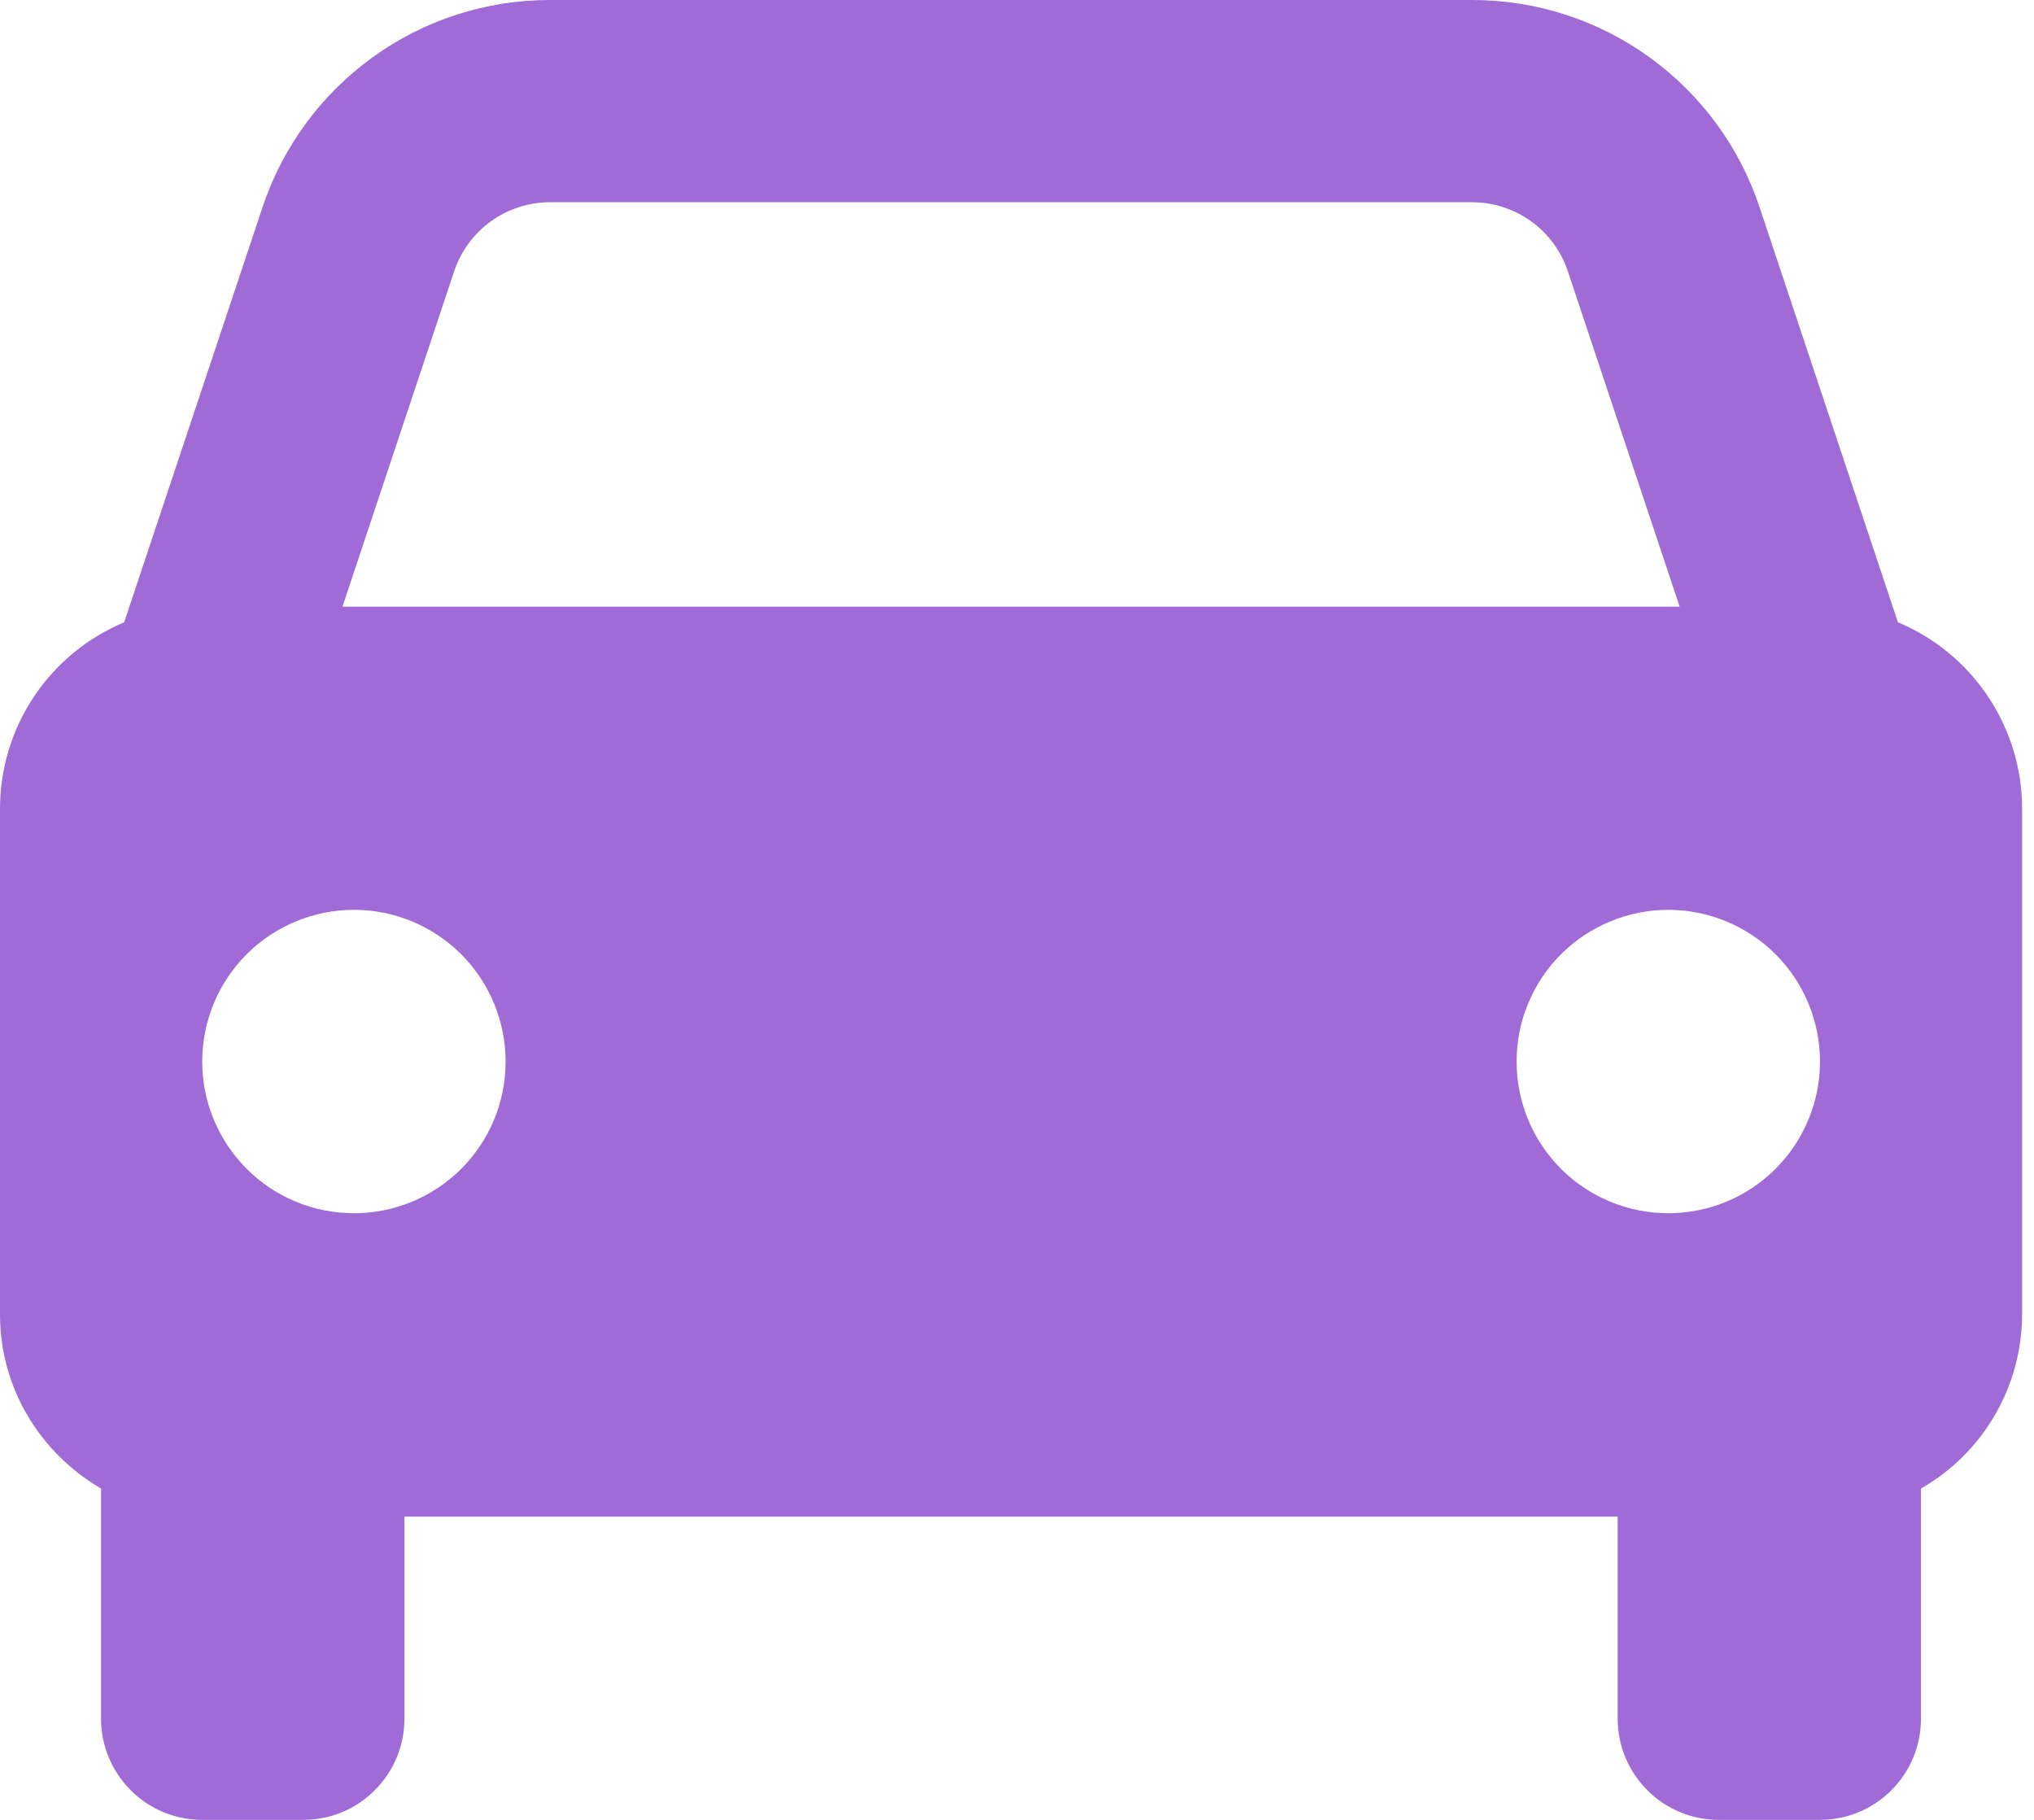 <svg width="19" height="17" viewBox="0 0 19 17" fill="none" xmlns="http://www.w3.org/2000/svg">
<path d="M17.729 5.813L16.437 1.937C16.25 1.373 15.889 0.882 15.407 0.534C14.925 0.186 14.345 -0.001 13.75 1.11707e-06H5.139C4.544 -0.001 3.964 0.186 3.482 0.534C3 0.882 2.639 1.373 2.452 1.937L1.16 5.813C0.816 5.957 0.523 6.199 0.316 6.509C0.11 6.819 -4.54184e-07 7.183 0 7.556V12.278C0 12.975 0.382 13.577 0.944 13.905V16.056C0.944 16.306 1.044 16.546 1.221 16.723C1.398 16.901 1.638 17 1.889 17H2.833C3.084 17 3.324 16.901 3.501 16.723C3.678 16.546 3.778 16.306 3.778 16.056V14.167H15.111V16.056C15.111 16.306 15.211 16.546 15.388 16.723C15.565 16.901 15.805 17 16.056 17H17C17.25 17 17.491 16.901 17.668 16.723C17.845 16.546 17.944 16.306 17.944 16.056V13.905C18.231 13.741 18.469 13.504 18.635 13.218C18.801 12.932 18.888 12.608 18.889 12.278V7.556C18.889 7.183 18.779 6.819 18.572 6.509C18.366 6.199 18.073 5.957 17.729 5.813ZM5.139 1.889H13.749C14.156 1.889 14.517 2.148 14.646 2.535L15.69 5.667H3.199L4.242 2.535C4.305 2.347 4.425 2.183 4.586 2.067C4.747 1.951 4.94 1.889 5.139 1.889ZM3.306 11.333C3.119 11.333 2.935 11.297 2.763 11.225C2.591 11.154 2.435 11.05 2.304 10.918C2.172 10.786 2.068 10.63 1.997 10.458C1.925 10.286 1.889 10.102 1.889 9.916C1.889 9.73 1.926 9.545 1.997 9.373C2.068 9.202 2.173 9.045 2.304 8.914C2.436 8.782 2.592 8.678 2.764 8.607C2.936 8.536 3.12 8.499 3.307 8.499C3.682 8.499 4.043 8.649 4.308 8.914C4.574 9.18 4.723 9.541 4.723 9.917C4.723 10.293 4.574 10.653 4.308 10.919C4.042 11.184 3.681 11.334 3.306 11.333ZM15.583 11.333C15.397 11.333 15.213 11.297 15.041 11.225C14.869 11.154 14.713 11.05 14.581 10.918C14.45 10.786 14.345 10.63 14.274 10.458C14.203 10.286 14.167 10.102 14.167 9.916C14.167 9.73 14.203 9.545 14.275 9.373C14.346 9.202 14.45 9.045 14.582 8.914C14.714 8.782 14.87 8.678 15.042 8.607C15.214 8.536 15.398 8.499 15.584 8.499C15.96 8.499 16.32 8.649 16.586 8.914C16.852 9.18 17.001 9.541 17.001 9.917C17.001 10.293 16.851 10.653 16.585 10.919C16.32 11.184 15.959 11.334 15.583 11.333Z" fill="#A06AD7"/>
</svg>
